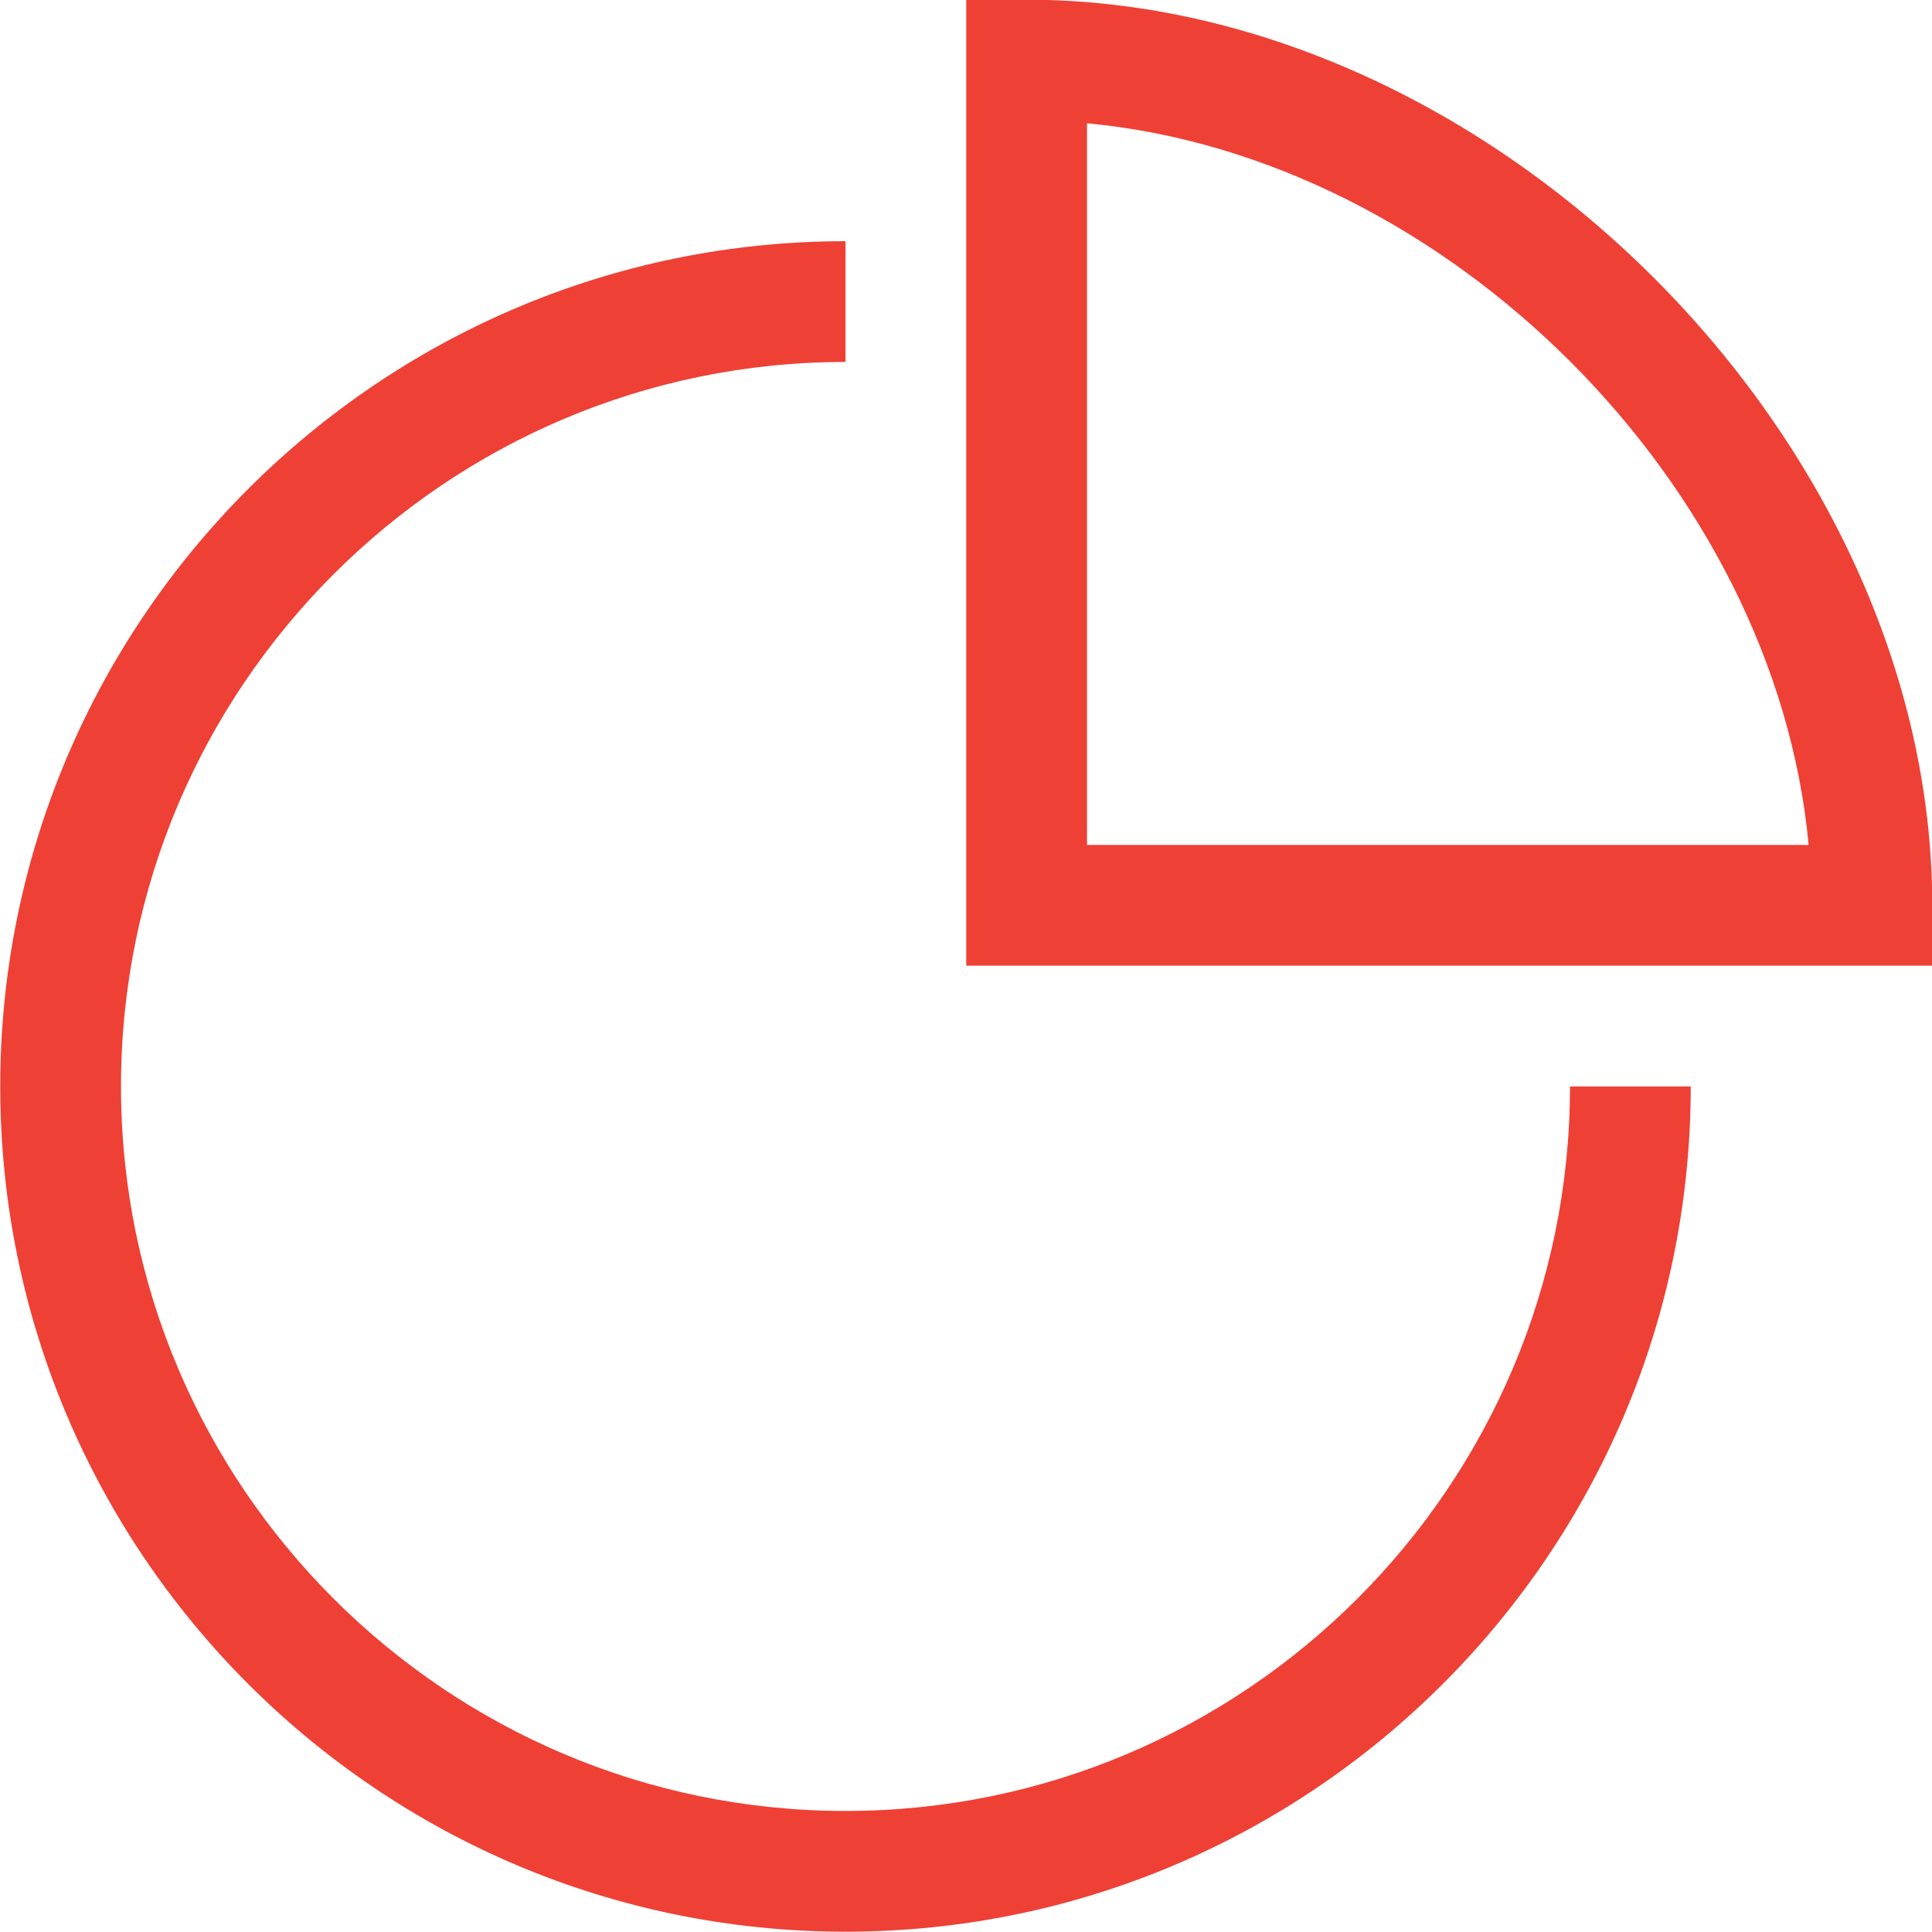 <svg xmlns="http://www.w3.org/2000/svg" width="32" height="32" viewBox="0 0 32 32"><g><g><path fill="#ef4035" d="M14.004 31.995c-7.72 0-14-6.28-14-14s6.28-14 14-14v2c-6.617 0-12 5.383-12 12s5.383 12 12 12 12-5.383 12-12h2c0 7.72-6.28 14-14 14zm18-16h-16v-16h1c7.71 0 15 7.29 15 15zm-14-2h11.953c-.556-5.967-5.986-11.397-11.953-11.953z"/></g></g></svg>